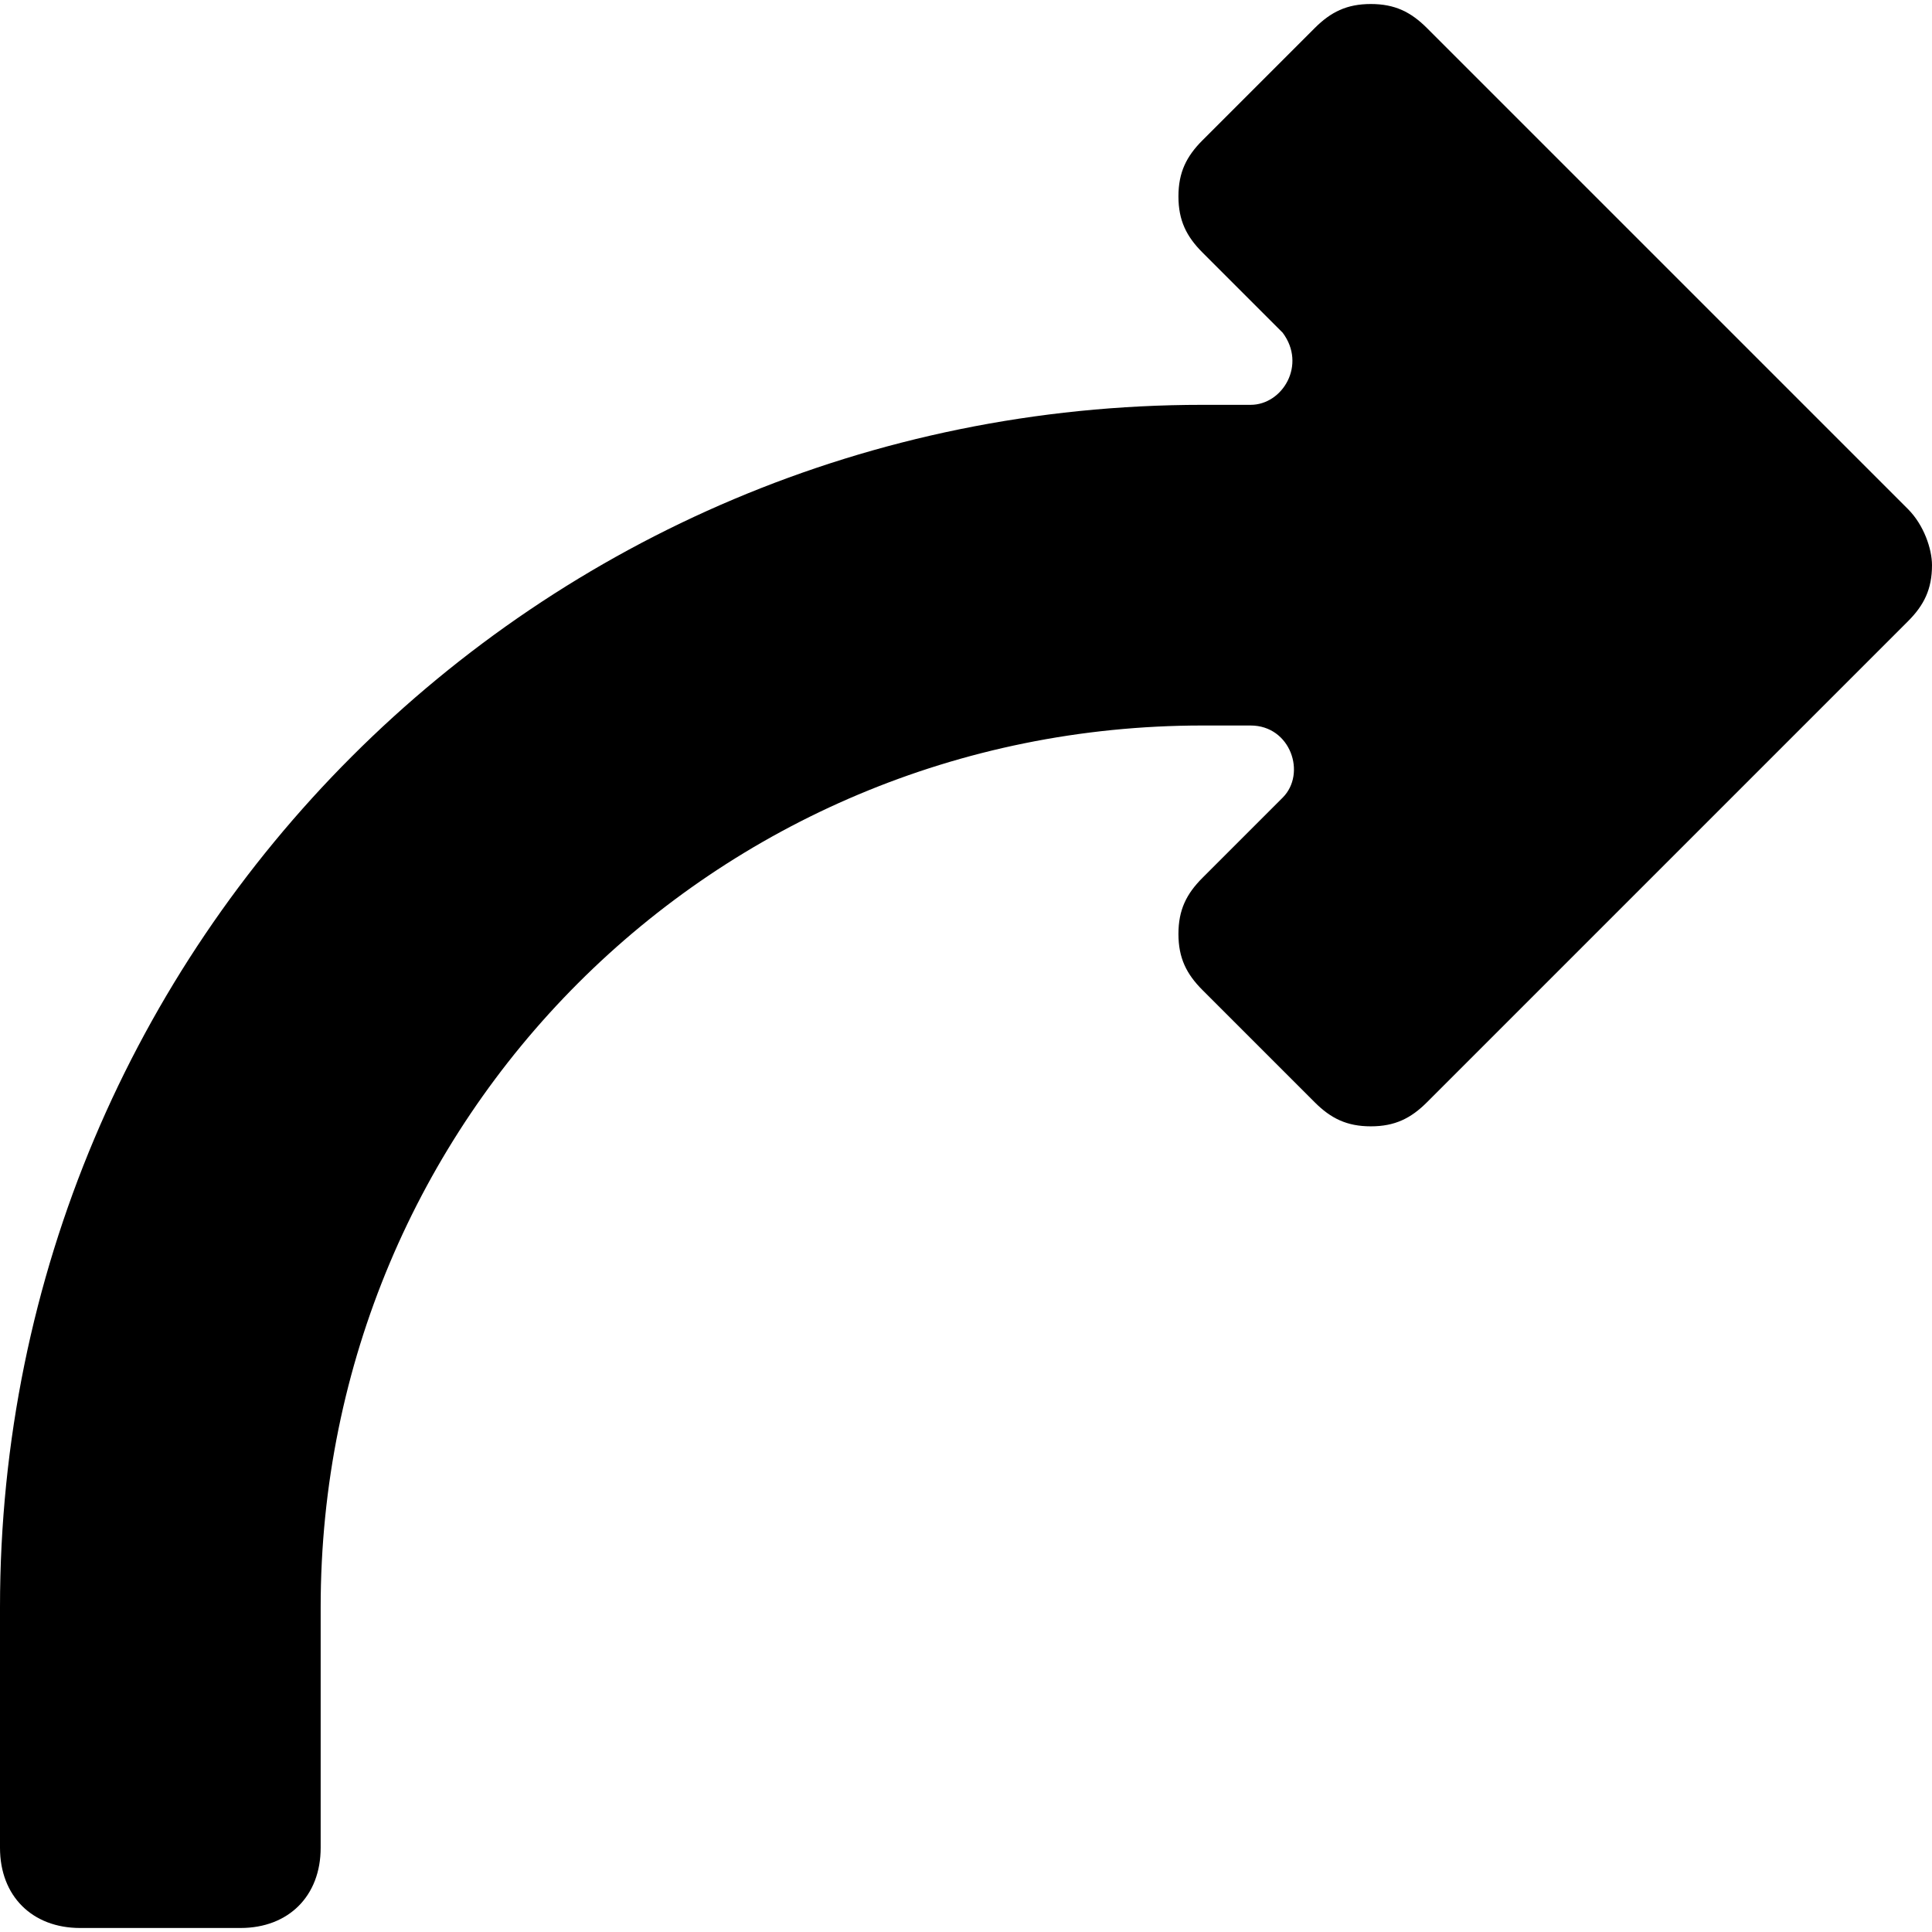 <?xml version='1.0' encoding='iso-8859-1'?>
<svg version="1.1" xmlns="http://www.w3.org/2000/svg" viewBox="0 0 24.1 24.1" xmlns:xlink="http://www.w3.org/1999/xlink" enable-background="new 0 0 24.1 24.1">
  <g>
    <path d="m15,9.05c-6.1,0-11,4.9-11,11v3c0,0.6-0.4,1-1,1h-2c-0.6,0-1-0.4-1-1v-3c0-8.3 6.7-15 15-15h0.6c0.4,0 0.7-0.5 0.4-0.9l-1-1c-0.2-0.2-0.3-0.4-0.3-0.7 0-0.3 0.1-0.5 0.3-0.7l1.4-1.4c0.2-0.2 0.4-0.3 0.7-0.3 0.3,0 0.5,0.1 0.7,0.3l6,6c0.2,0.2 0.3,0.5 0.3,0.7 0,0.3-0.1,0.5-0.3,0.7l-6,6c-0.2,0.2-0.4,0.3-0.7,0.3-0.3,0-0.5-0.1-0.7-0.3l-1.4-1.4c-0.2-0.2-0.3-0.4-0.3-0.7 0-0.3 0.1-0.5 0.3-0.7l1-1c0.3-0.3 0.1-0.9-0.4-0.9h-0.6z"/>
  </g>
</svg>
